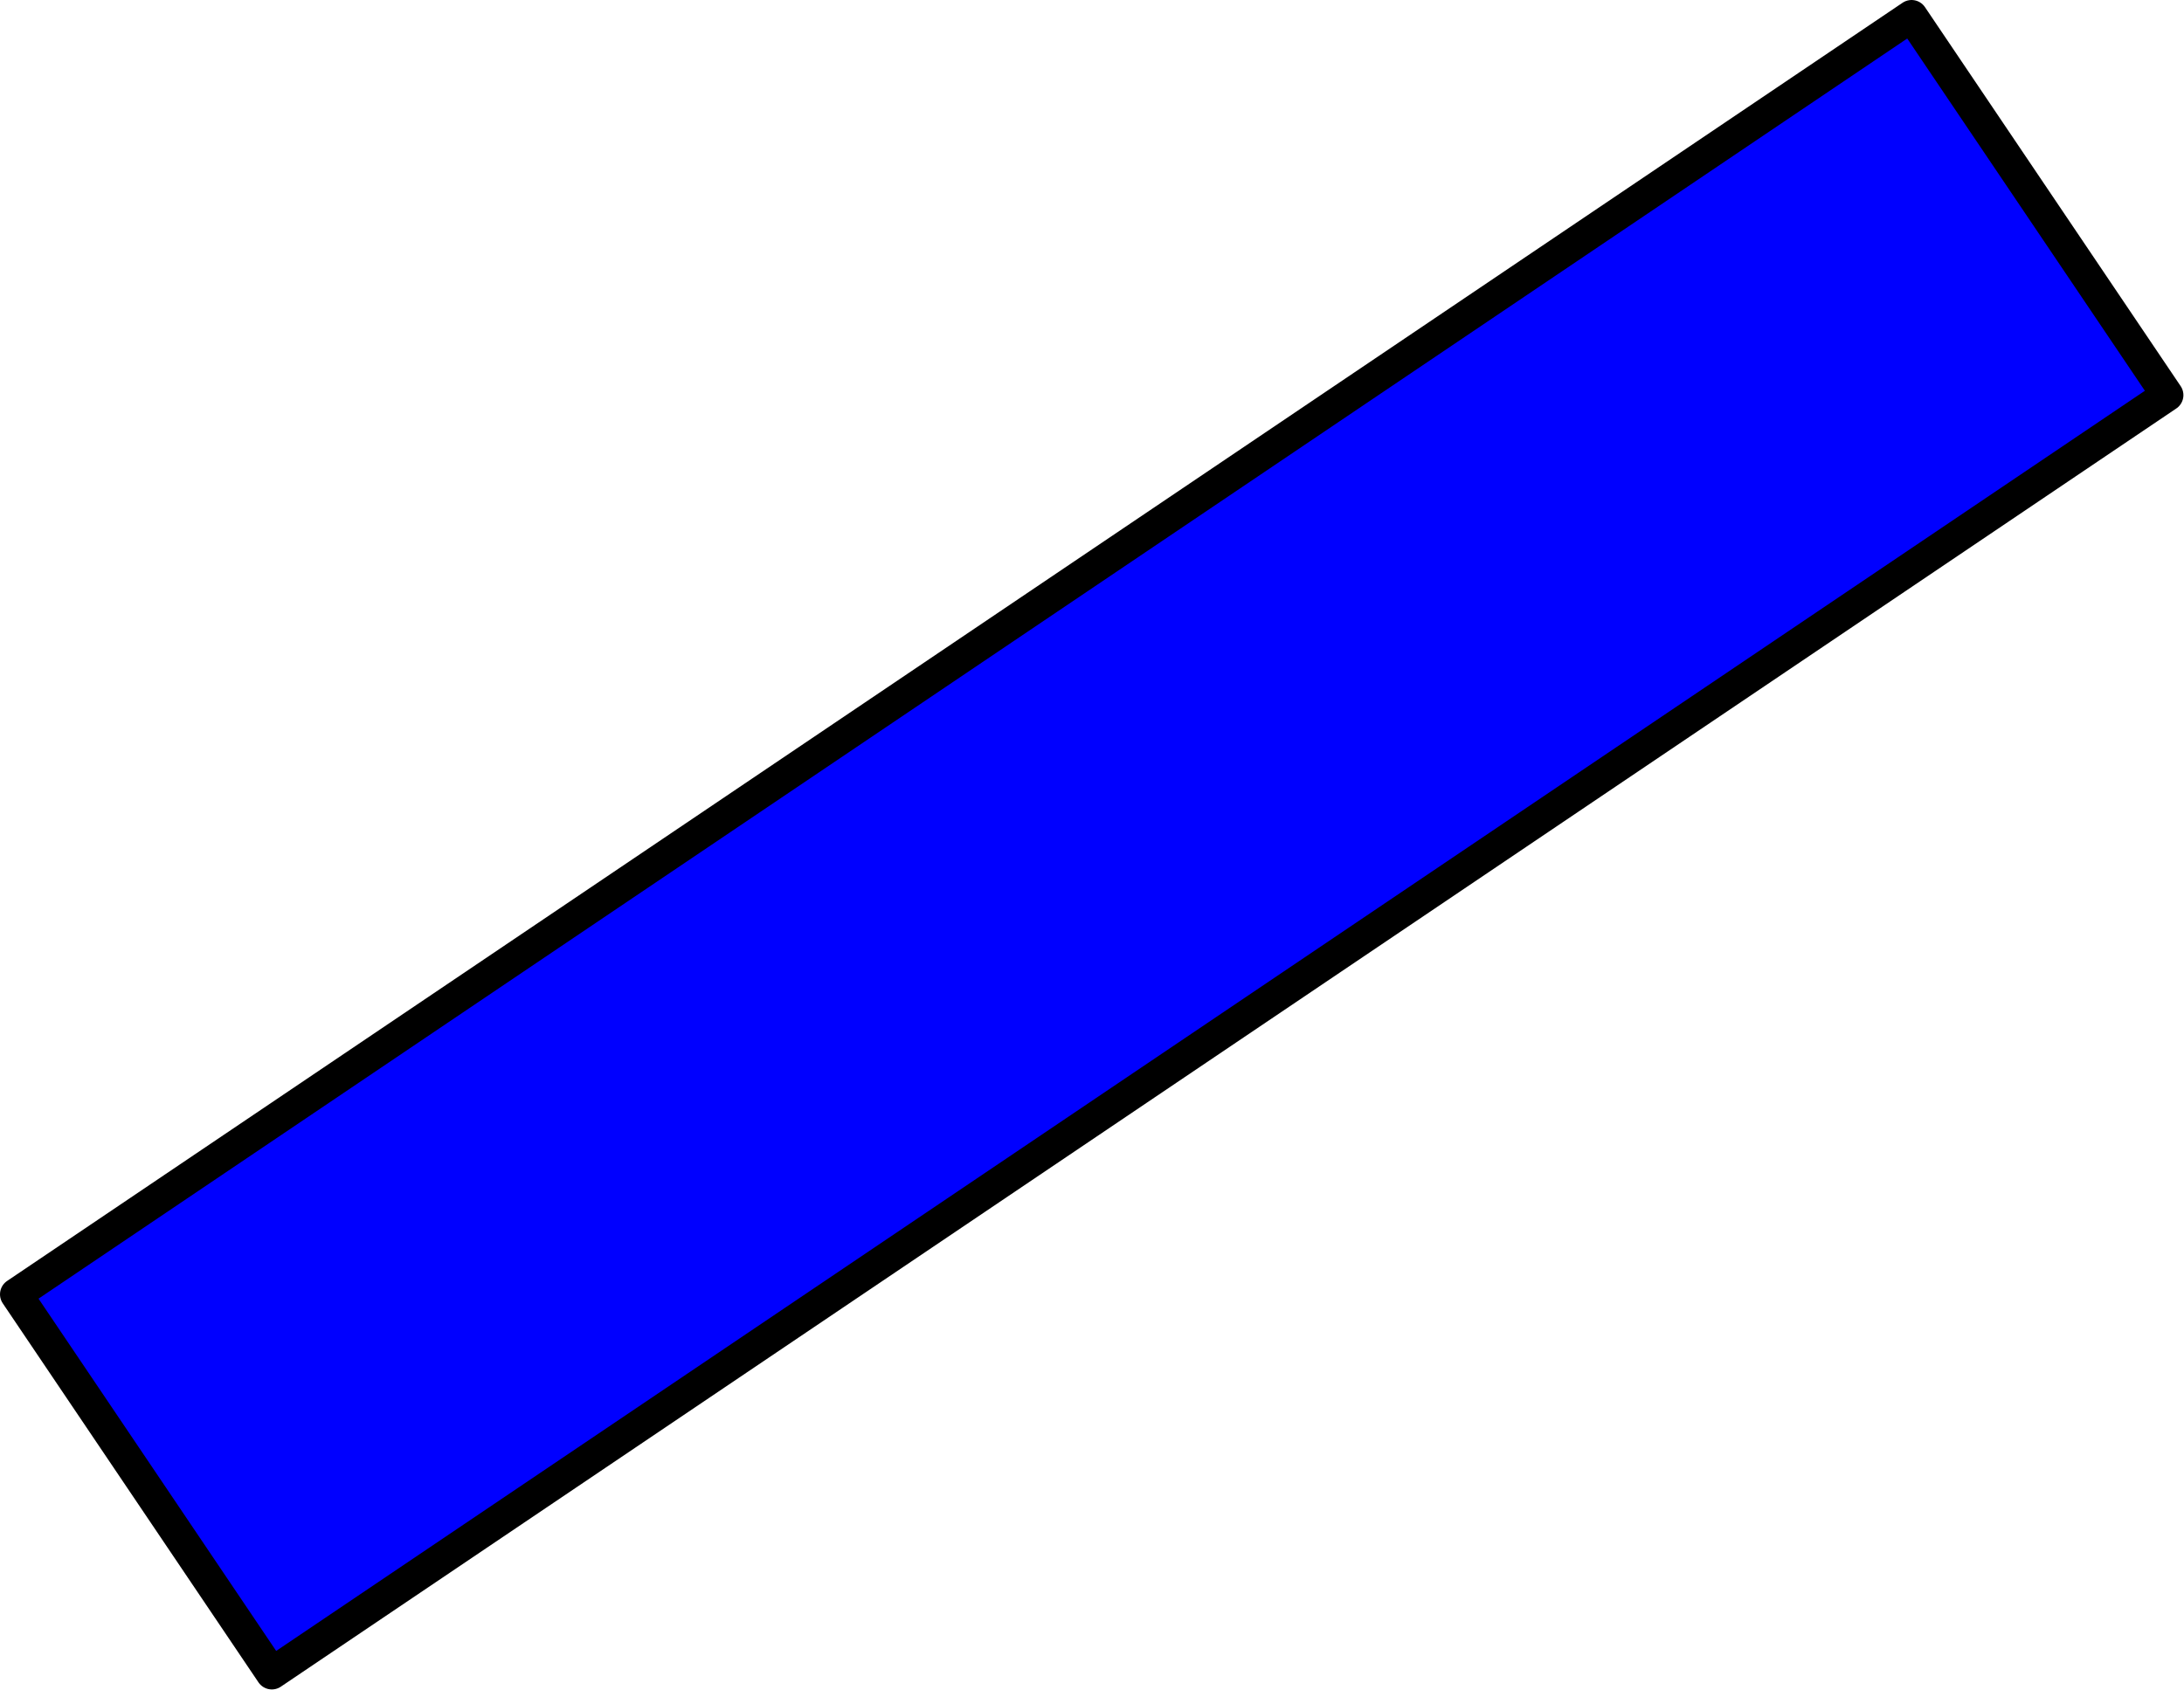<?xml version='1.0' encoding='UTF-8'?>
<!-- This file was generated by dvisvgm 2.13.1 -->
<svg version='1.1' xmlns='http://www.w3.org/2000/svg' xmlns:xlink='http://www.w3.org/1999/xlink' width='135.353pt' height='104.756pt' viewBox='73.261 157.614 135.353 104.756'>
<g id='page1'>
<g transform='matrix(0.996 0 0 0.996 73.261 157.614)'>
<path d='M 16.914 104.145L 134.856 24.592L 118.946 1.004L 1.004 80.557L 16.914 104.145Z' fill='#0000ff'/>
</g>
<g transform='matrix(0.996 0 0 0.996 73.261 157.614)'>
<path d='M 16.914 104.145L 134.856 24.592L 118.946 1.004L 1.004 80.557L 16.914 104.145Z' fill='none' stroke='#000000' stroke-linecap='round' stroke-linejoin='round' stroke-miterlimit='10.037' stroke-width='2.007'/>
</g>
</g>
</svg>